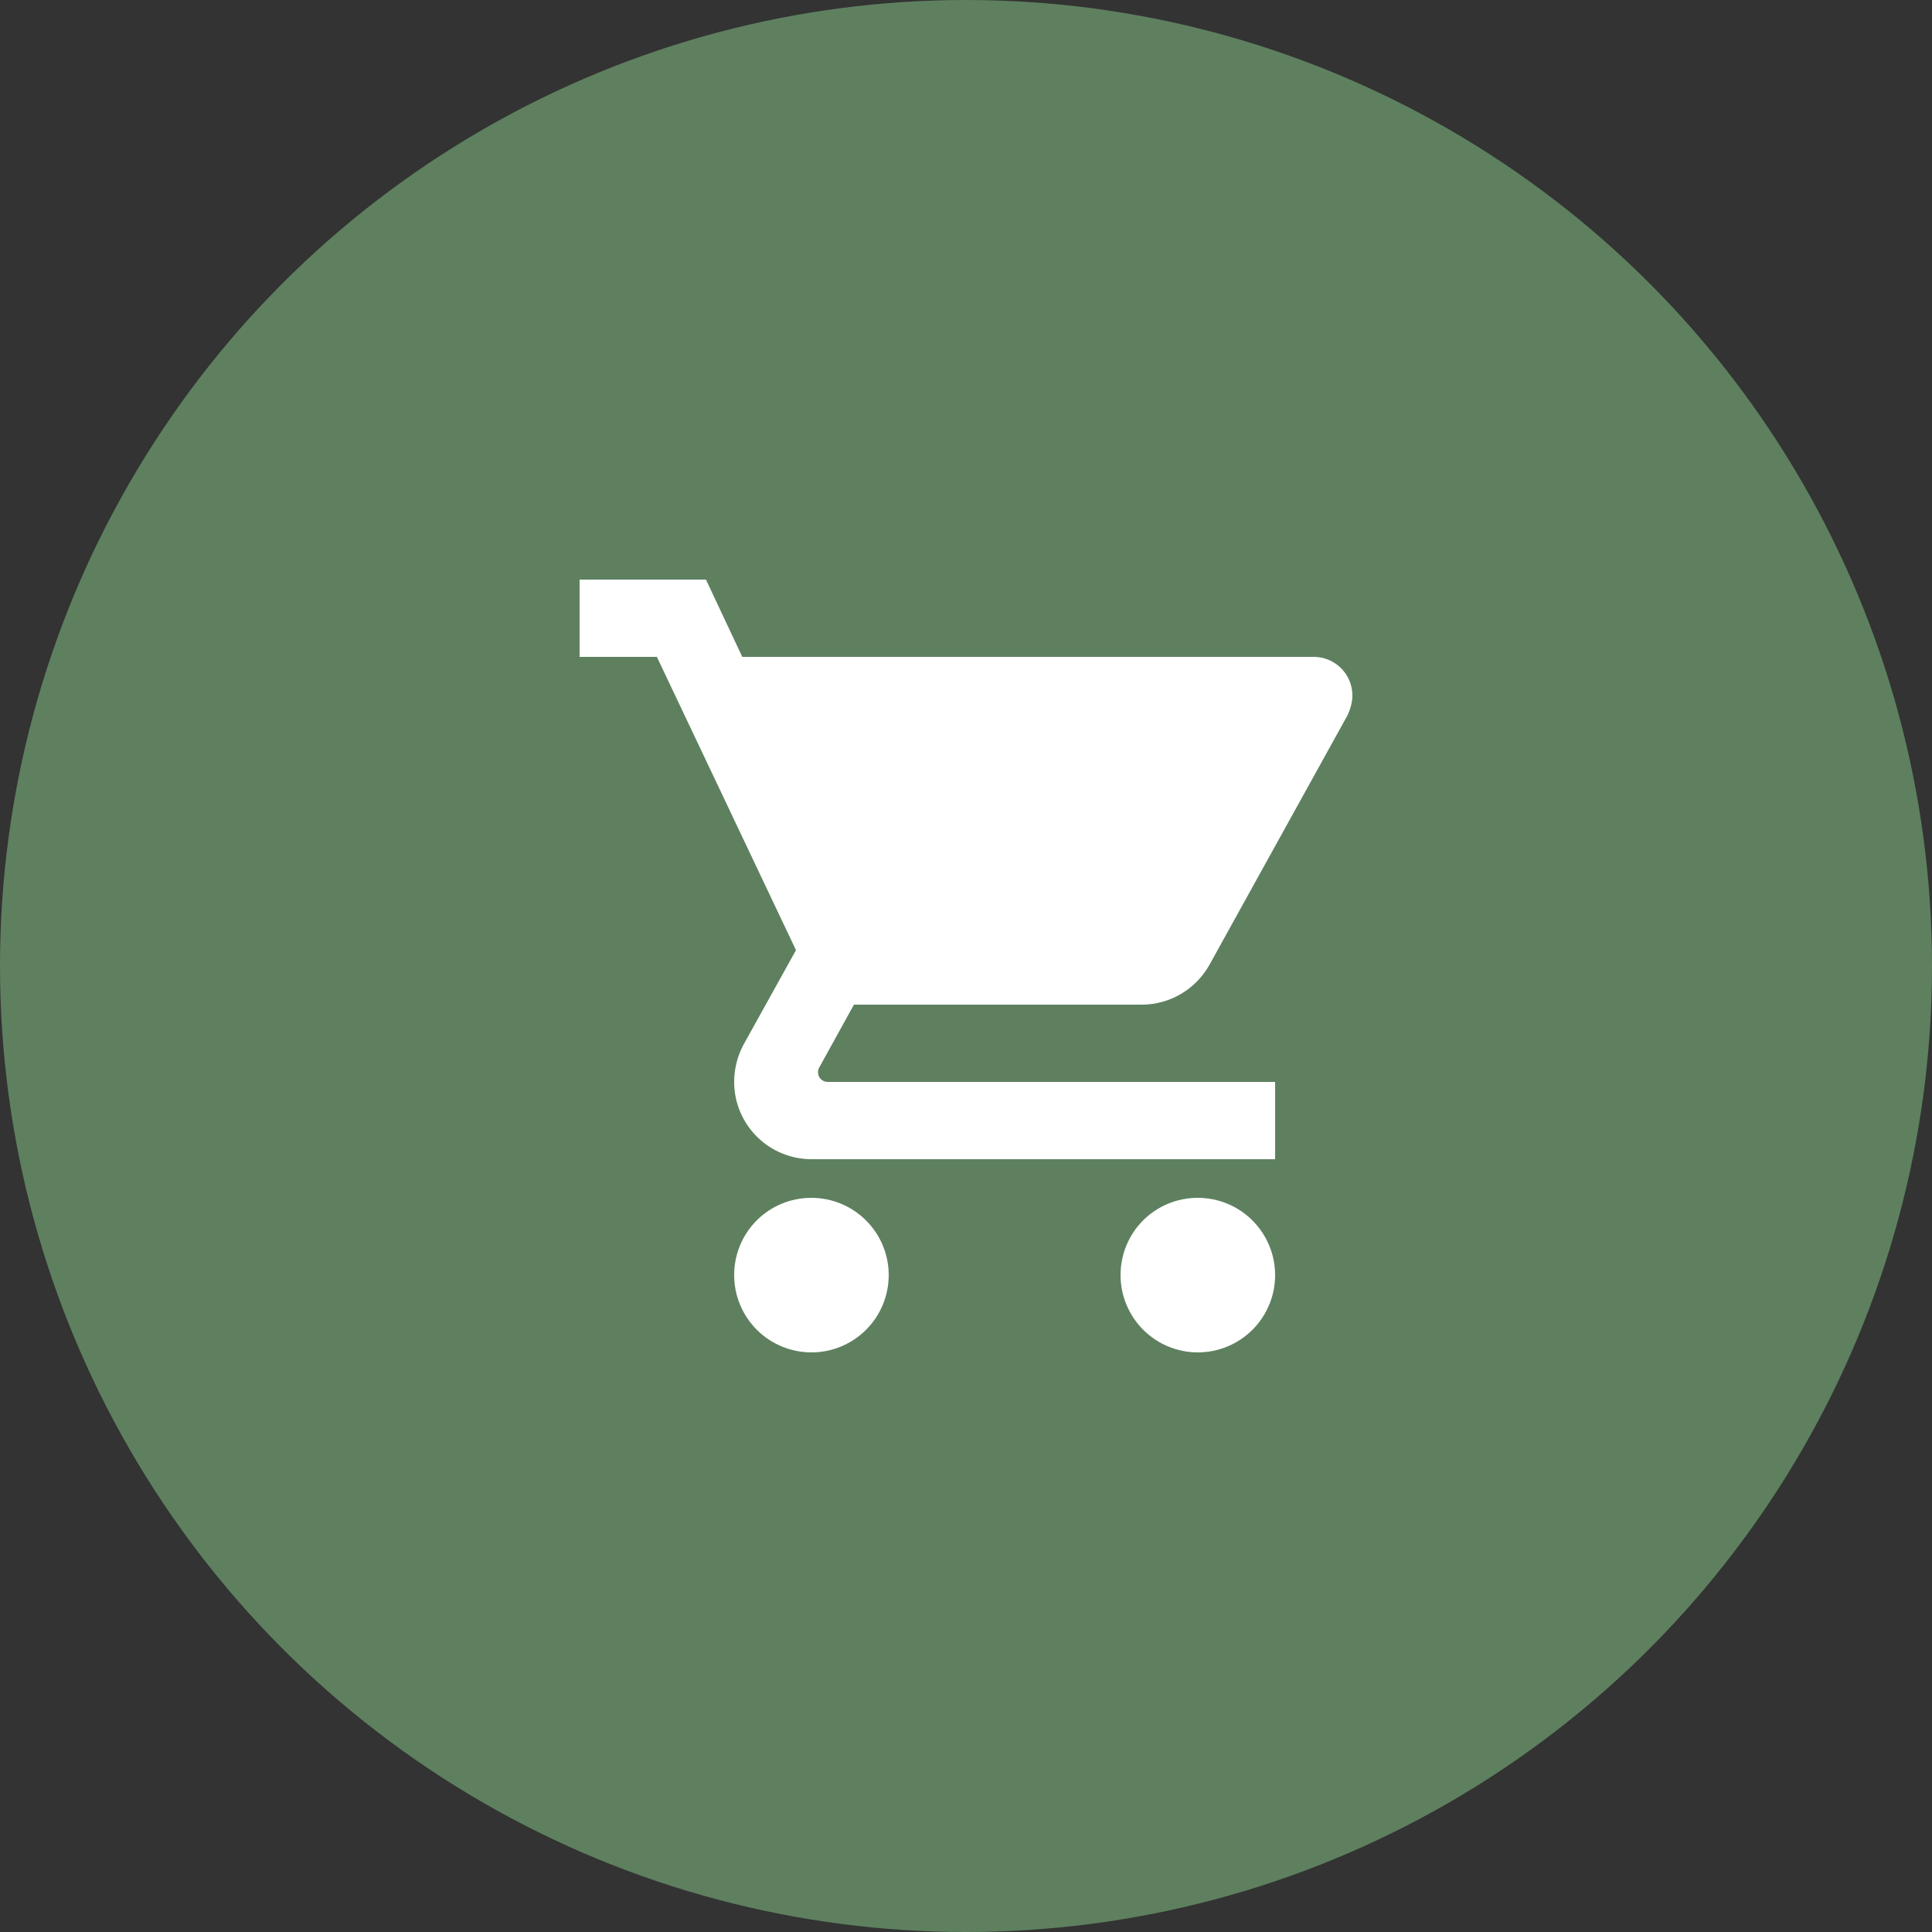<svg width="50" height="50" viewBox="0 0 50 50" fill="none" xmlns="http://www.w3.org/2000/svg">
<rect x="0" y="0" width="50" height="50" fill="#333333" stroke="none"/>
<circle cx="25" cy="25" r="25" fill="#5E805F"/>
<path d="M31 31C29.89 31 29 31.89 29 33C29 33.53 29.211 34.039 29.586 34.414C29.961 34.789 30.47 35 31 35C31.53 35 32.039 34.789 32.414 34.414C32.789 34.039 33 33.53 33 33C33 32.47 32.789 31.961 32.414 31.586C32.039 31.211 31.53 31 31 31ZM15 15V17H17L20.6 24.59L19.24 27.04C19.09 27.32 19 27.65 19 28C19 28.53 19.211 29.039 19.586 29.414C19.961 29.789 20.47 30 21 30H33V28H21.42C21.354 28 21.29 27.974 21.243 27.927C21.196 27.88 21.17 27.816 21.17 27.75C21.17 27.7 21.18 27.66 21.2 27.63L22.1 26H29.55C30.3 26 30.96 25.58 31.3 24.97L34.88 18.5C34.95 18.34 35 18.17 35 18C35 17.735 34.895 17.48 34.707 17.293C34.52 17.105 34.265 17 34 17H19.21L18.27 15M21 31C19.89 31 19 31.89 19 33C19 33.53 19.211 34.039 19.586 34.414C19.961 34.789 20.47 35 21 35C21.53 35 22.039 34.789 22.414 34.414C22.789 34.039 23 33.53 23 33C23 32.47 22.789 31.961 22.414 31.586C22.039 31.211 21.53 31 21 31Z" fill="white"/>
</svg>
